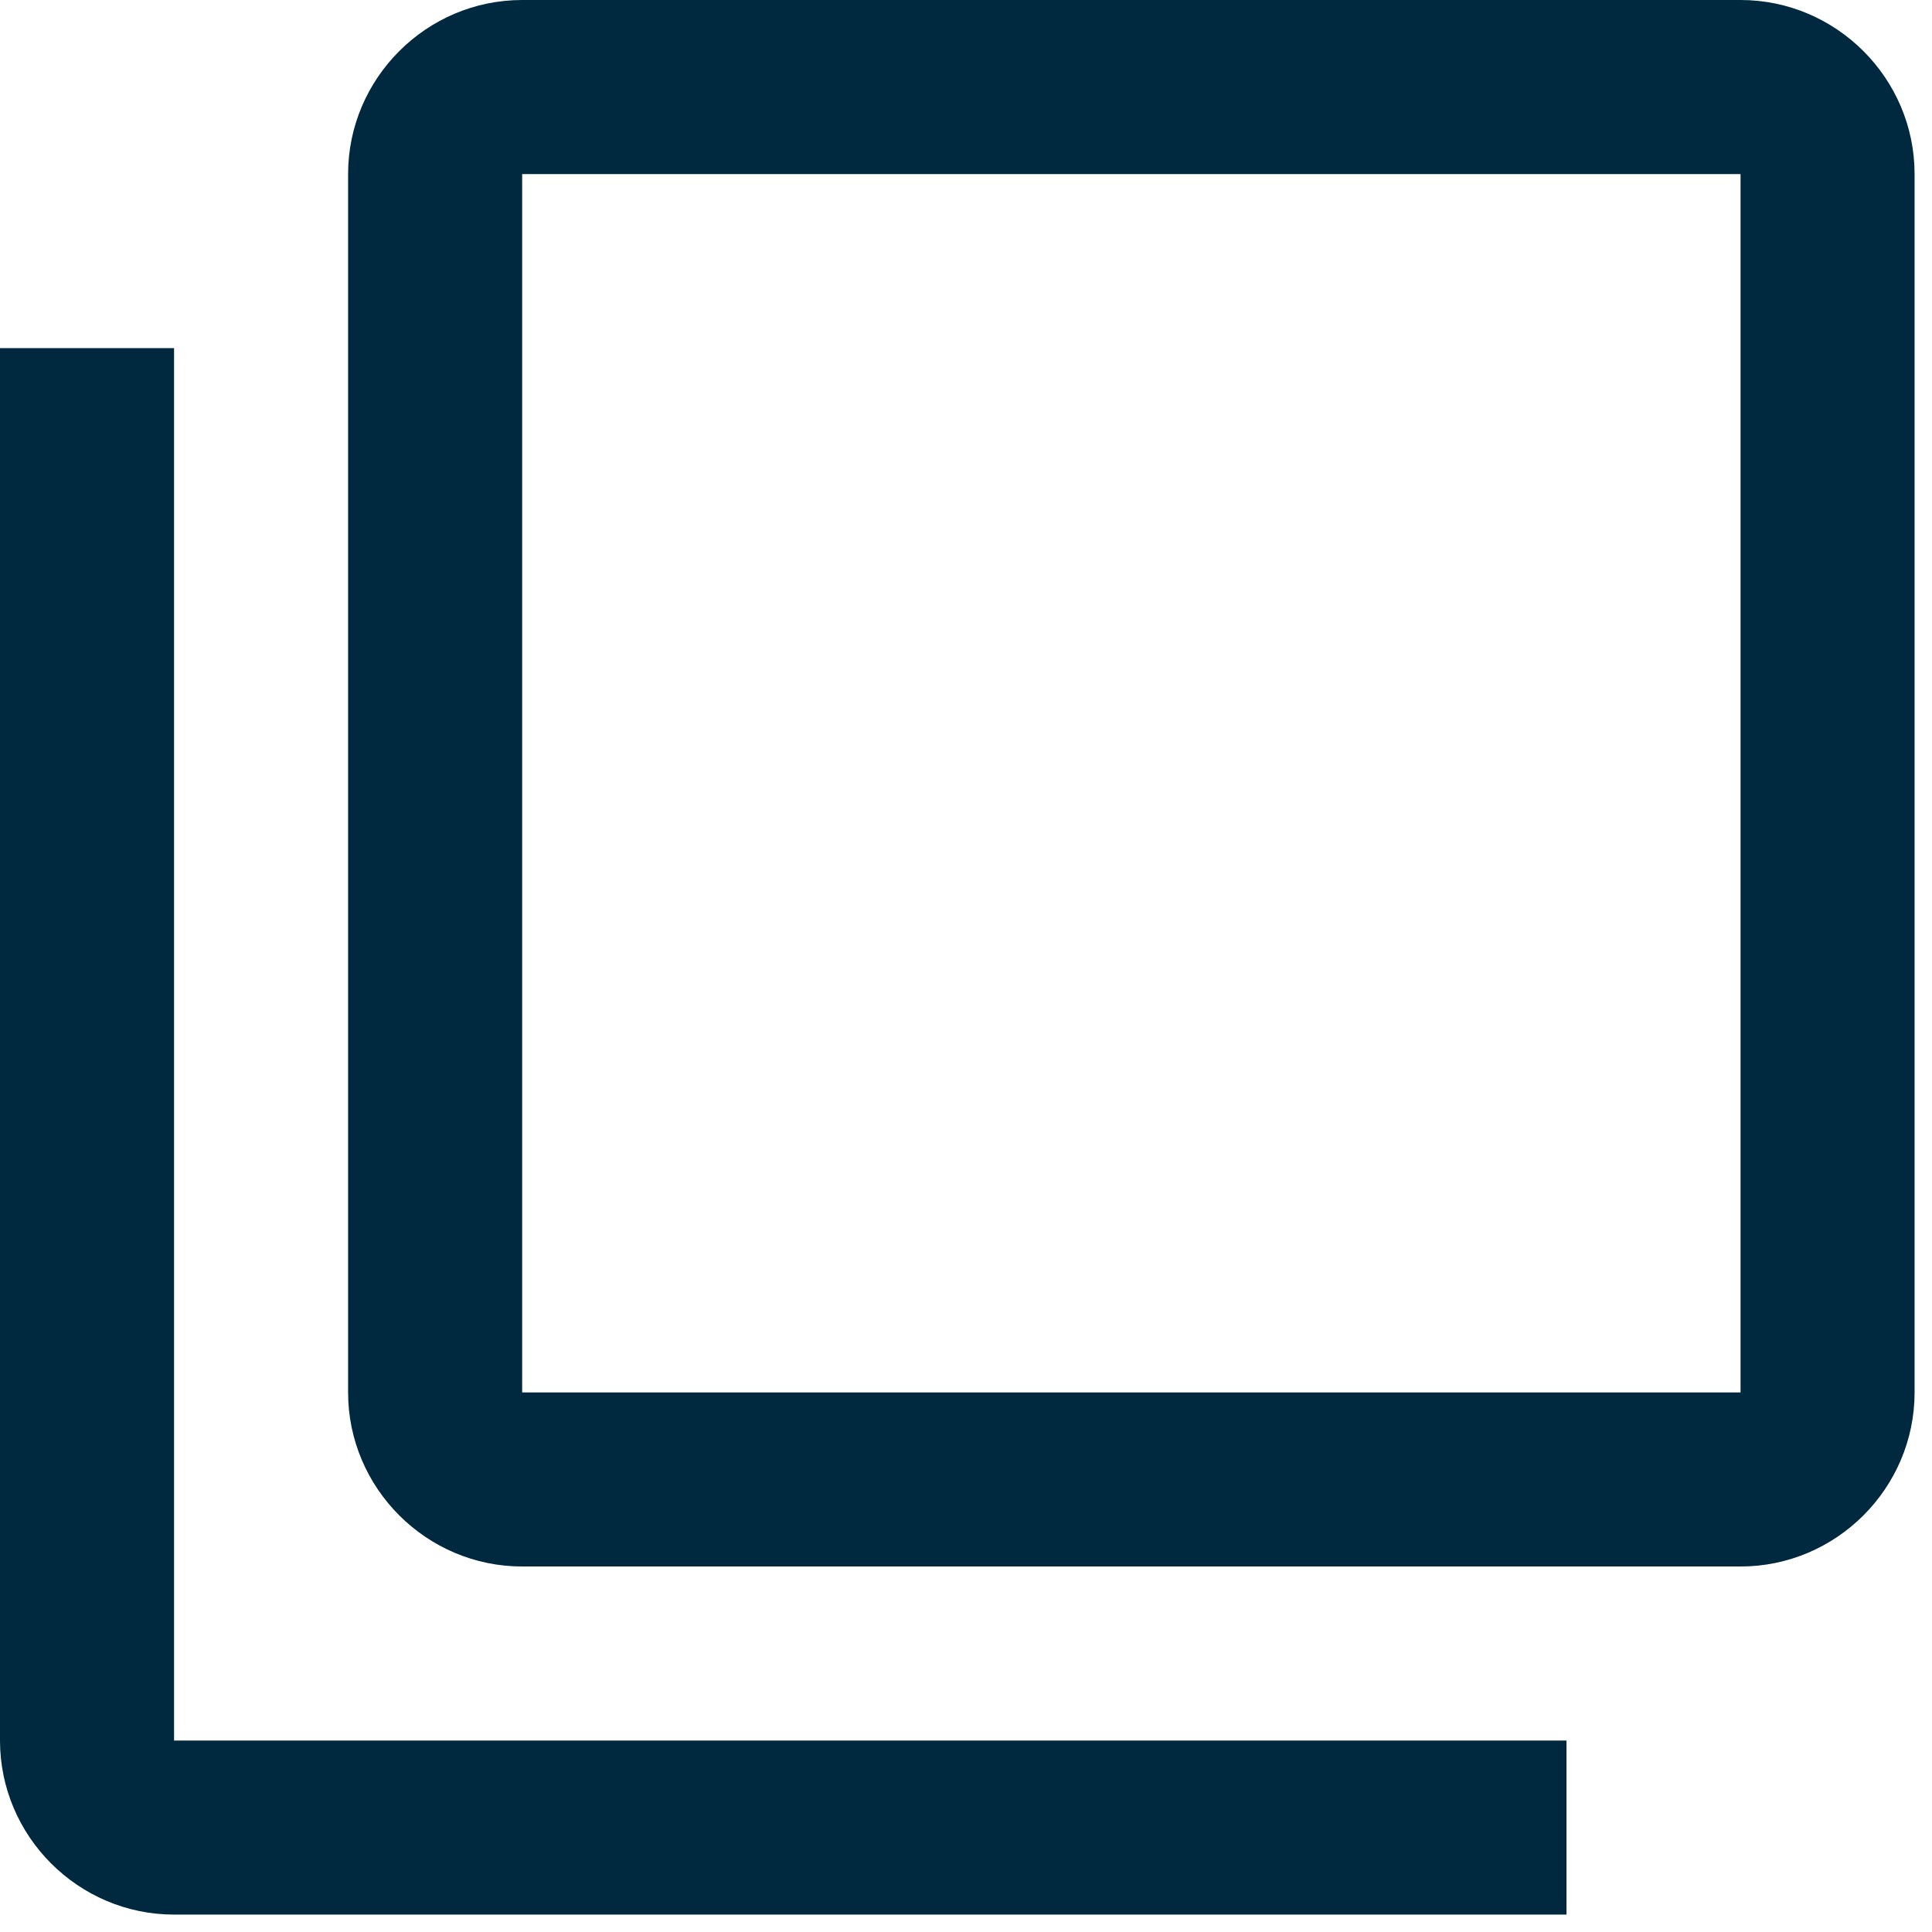 <svg width="74" height="74" viewBox="0 0 74 74" fill="none" xmlns="http://www.w3.org/2000/svg">
<path fill-rule="evenodd" clip-rule="evenodd" d="M66.667 0H20C16.333 0 13.333 3 13.333 6.667V53.333C13.333 57 16.333 60 20 60H66.667C70.333 60 73.333 57 73.333 53.333V6.667C73.333 3 70.333 0 66.667 0ZM6.667 13.333H0V66.667C0 70.333 3 73.333 6.667 73.333H60V66.667H6.667V13.333ZM20 53.333H66.667V6.667H20V53.333Z" fill="#00283F"/>
</svg>
